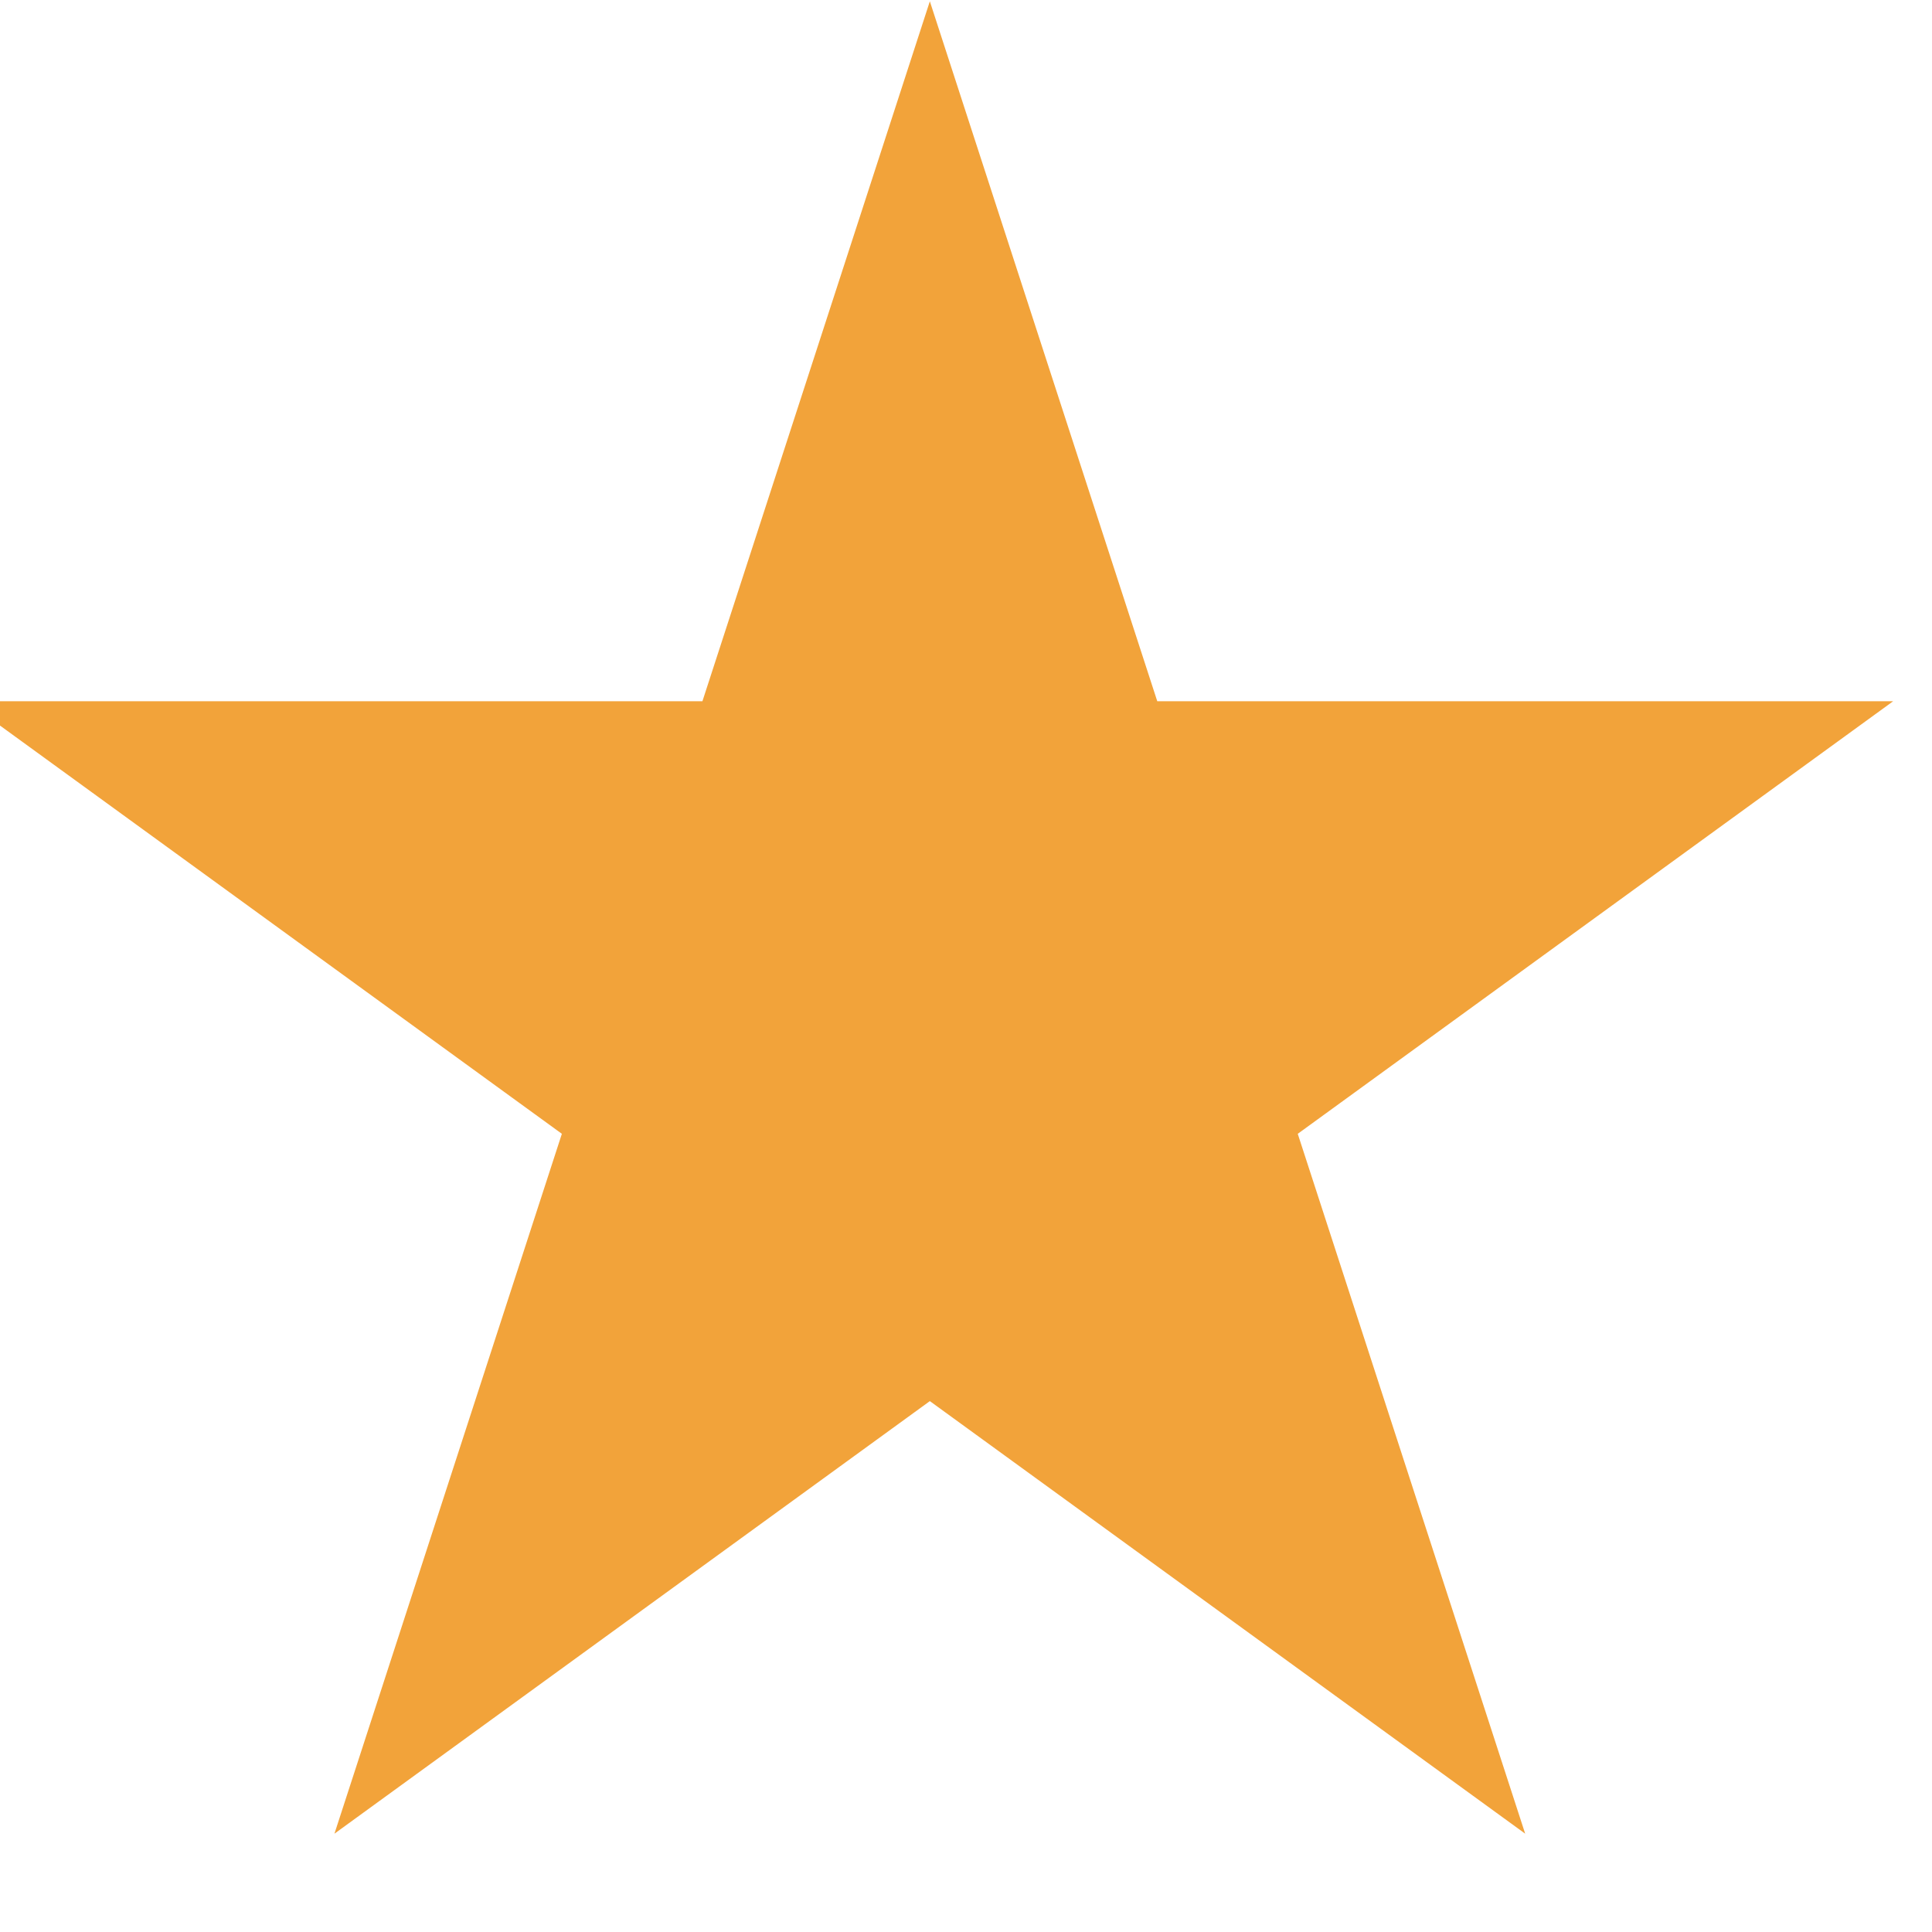 <svg width="28" height="28" viewBox="0 0 28 28" fill="none" xmlns="http://www.w3.org/2000/svg" xmlns:xlink="http://www.w3.org/1999/xlink">
<path d="M13.476,0.019L16.772,10.163L27.437,10.163L18.808,16.432L22.104,26.575L13.476,20.306L4.847,26.575L8.143,16.432L-0.485,10.163L10.18,10.163L13.476,0.019Z" fill="#F2A33A"/>
</svg>
